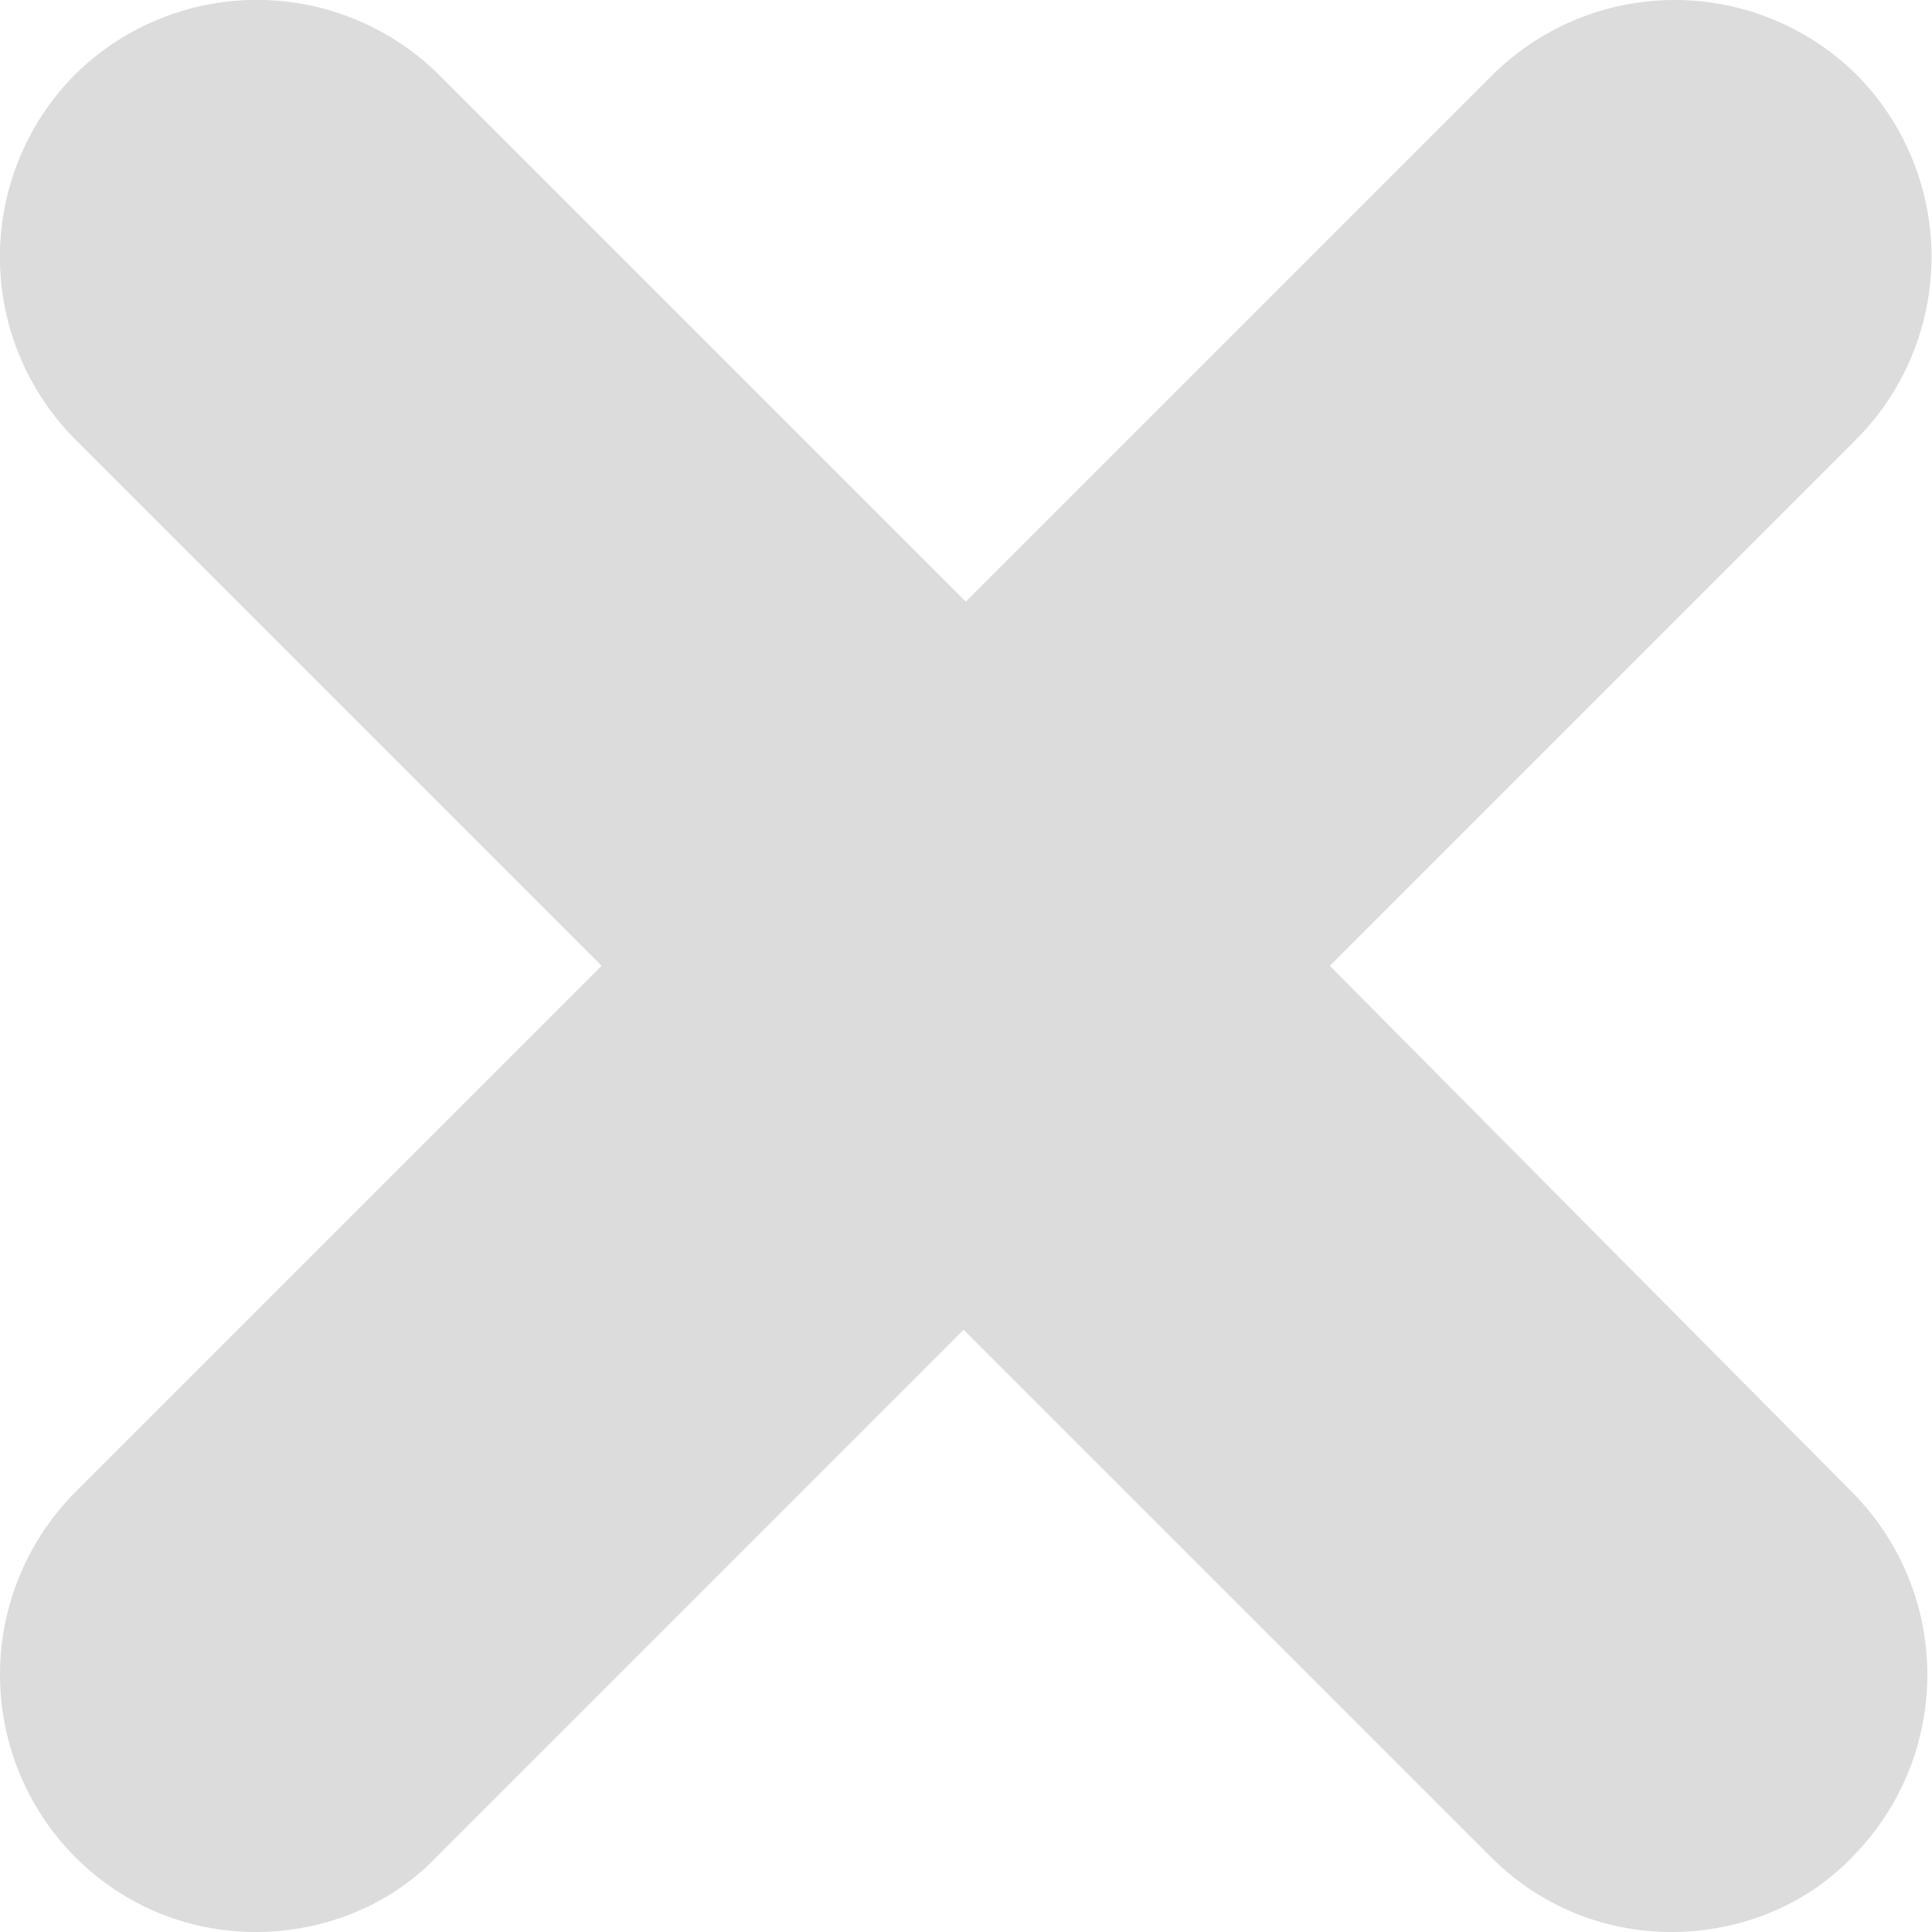 <svg width="10" height="10" viewBox="0 0 10 10" xmlns="http://www.w3.org/2000/svg"><title>close</title><path d="M6.883 4.999L9.61 2.272a1.34 1.34 0 0 0 0-1.885 1.34 1.34 0 0 0-1.884 0L4.999 3.114 2.272.387a1.34 1.34 0 0 0-1.885 0 1.34 1.34 0 0 0 0 1.885l2.727 2.727L.387 7.726a1.34 1.34 0 0 0 0 1.884c.263.264.6.39.937.39.337 0 .684-.126.937-.39l2.727-2.727L7.715 9.61c.263.264.6.39.937.39.337 0 .685-.126.937-.39a1.34 1.34 0 0 0 0-1.884L6.883 4.999z" fill="#DCDCDC" fill-rule="evenodd"/></svg>